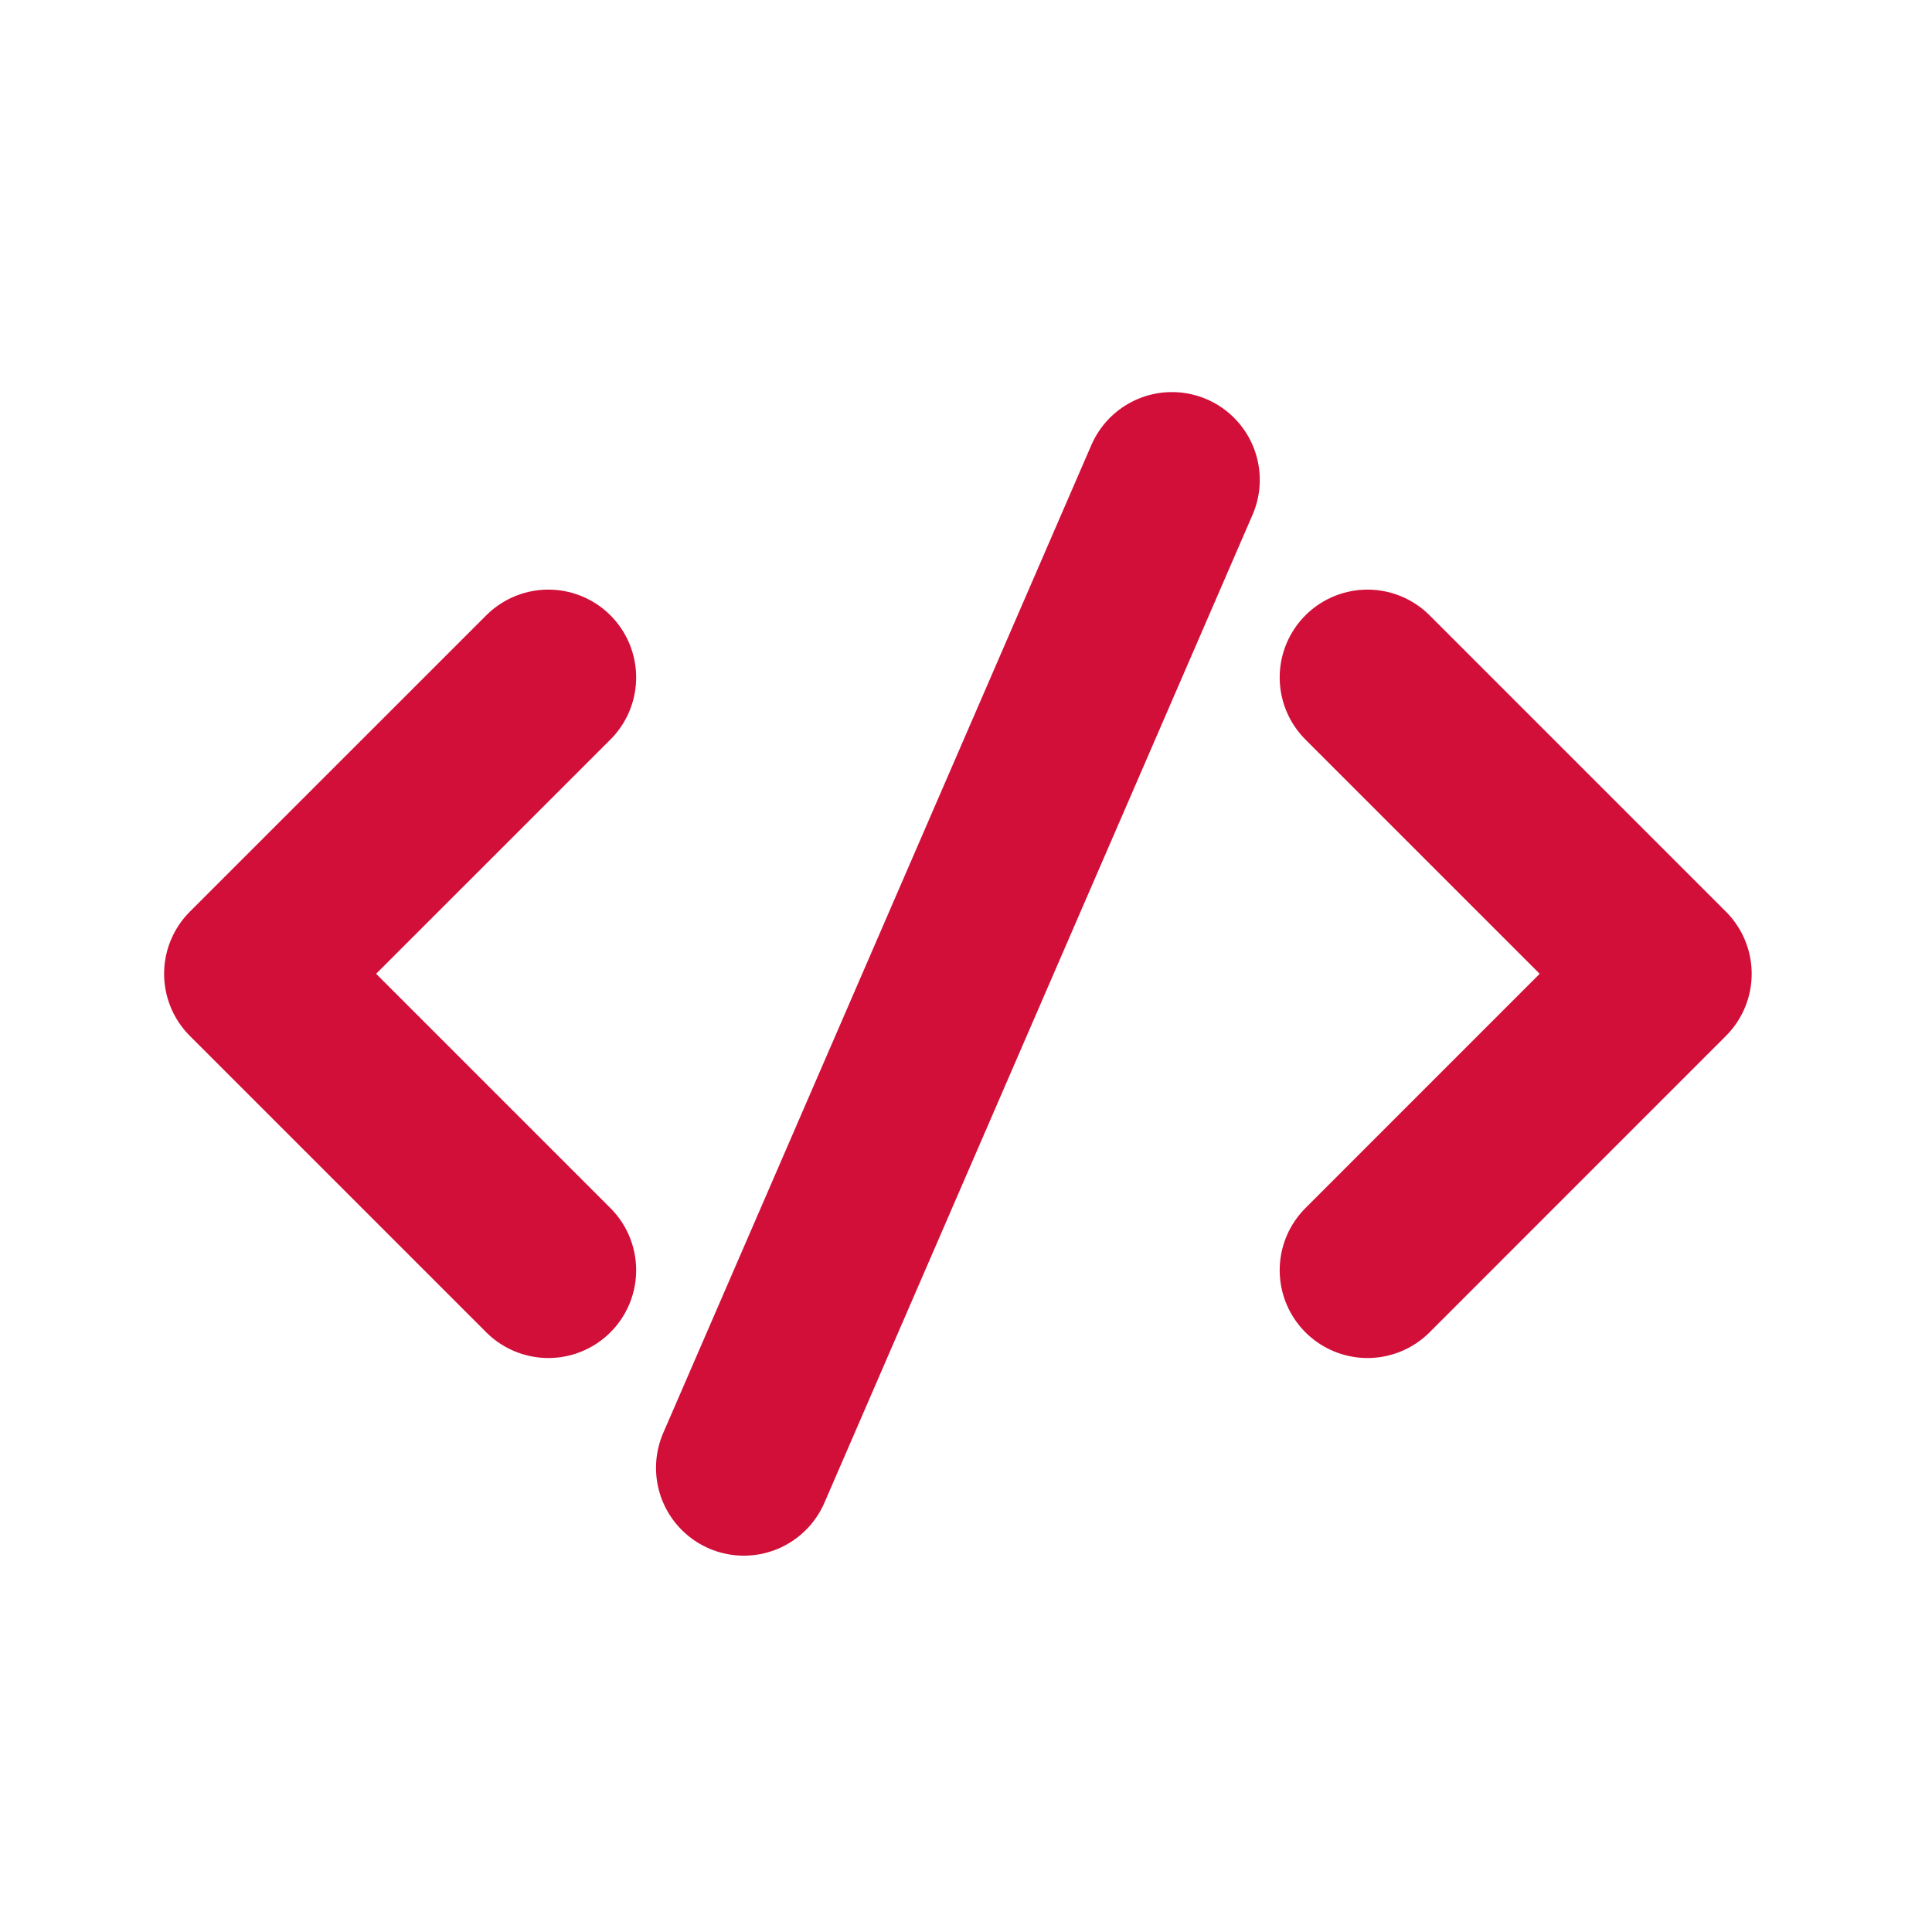 <svg width="33" height="33" viewBox="0 0 33 33" fill="none" xmlns="http://www.w3.org/2000/svg">
<path d="M9.366 11.571L4.303 16.633L9.366 21.696" stroke="#d20f39" stroke-width="3" stroke-linecap="round" stroke-linejoin="round"/>
<path d="M23.358 11.571L28.42 16.633L23.358 21.696" stroke="#d20f39" stroke-width="3" stroke-linecap="round" stroke-linejoin="round"/>
<path d="M12.705 25.072L20.018 8.197" stroke="#d20f39" stroke-width="3" stroke-linecap="round" stroke-linejoin="round"/>
</svg>
